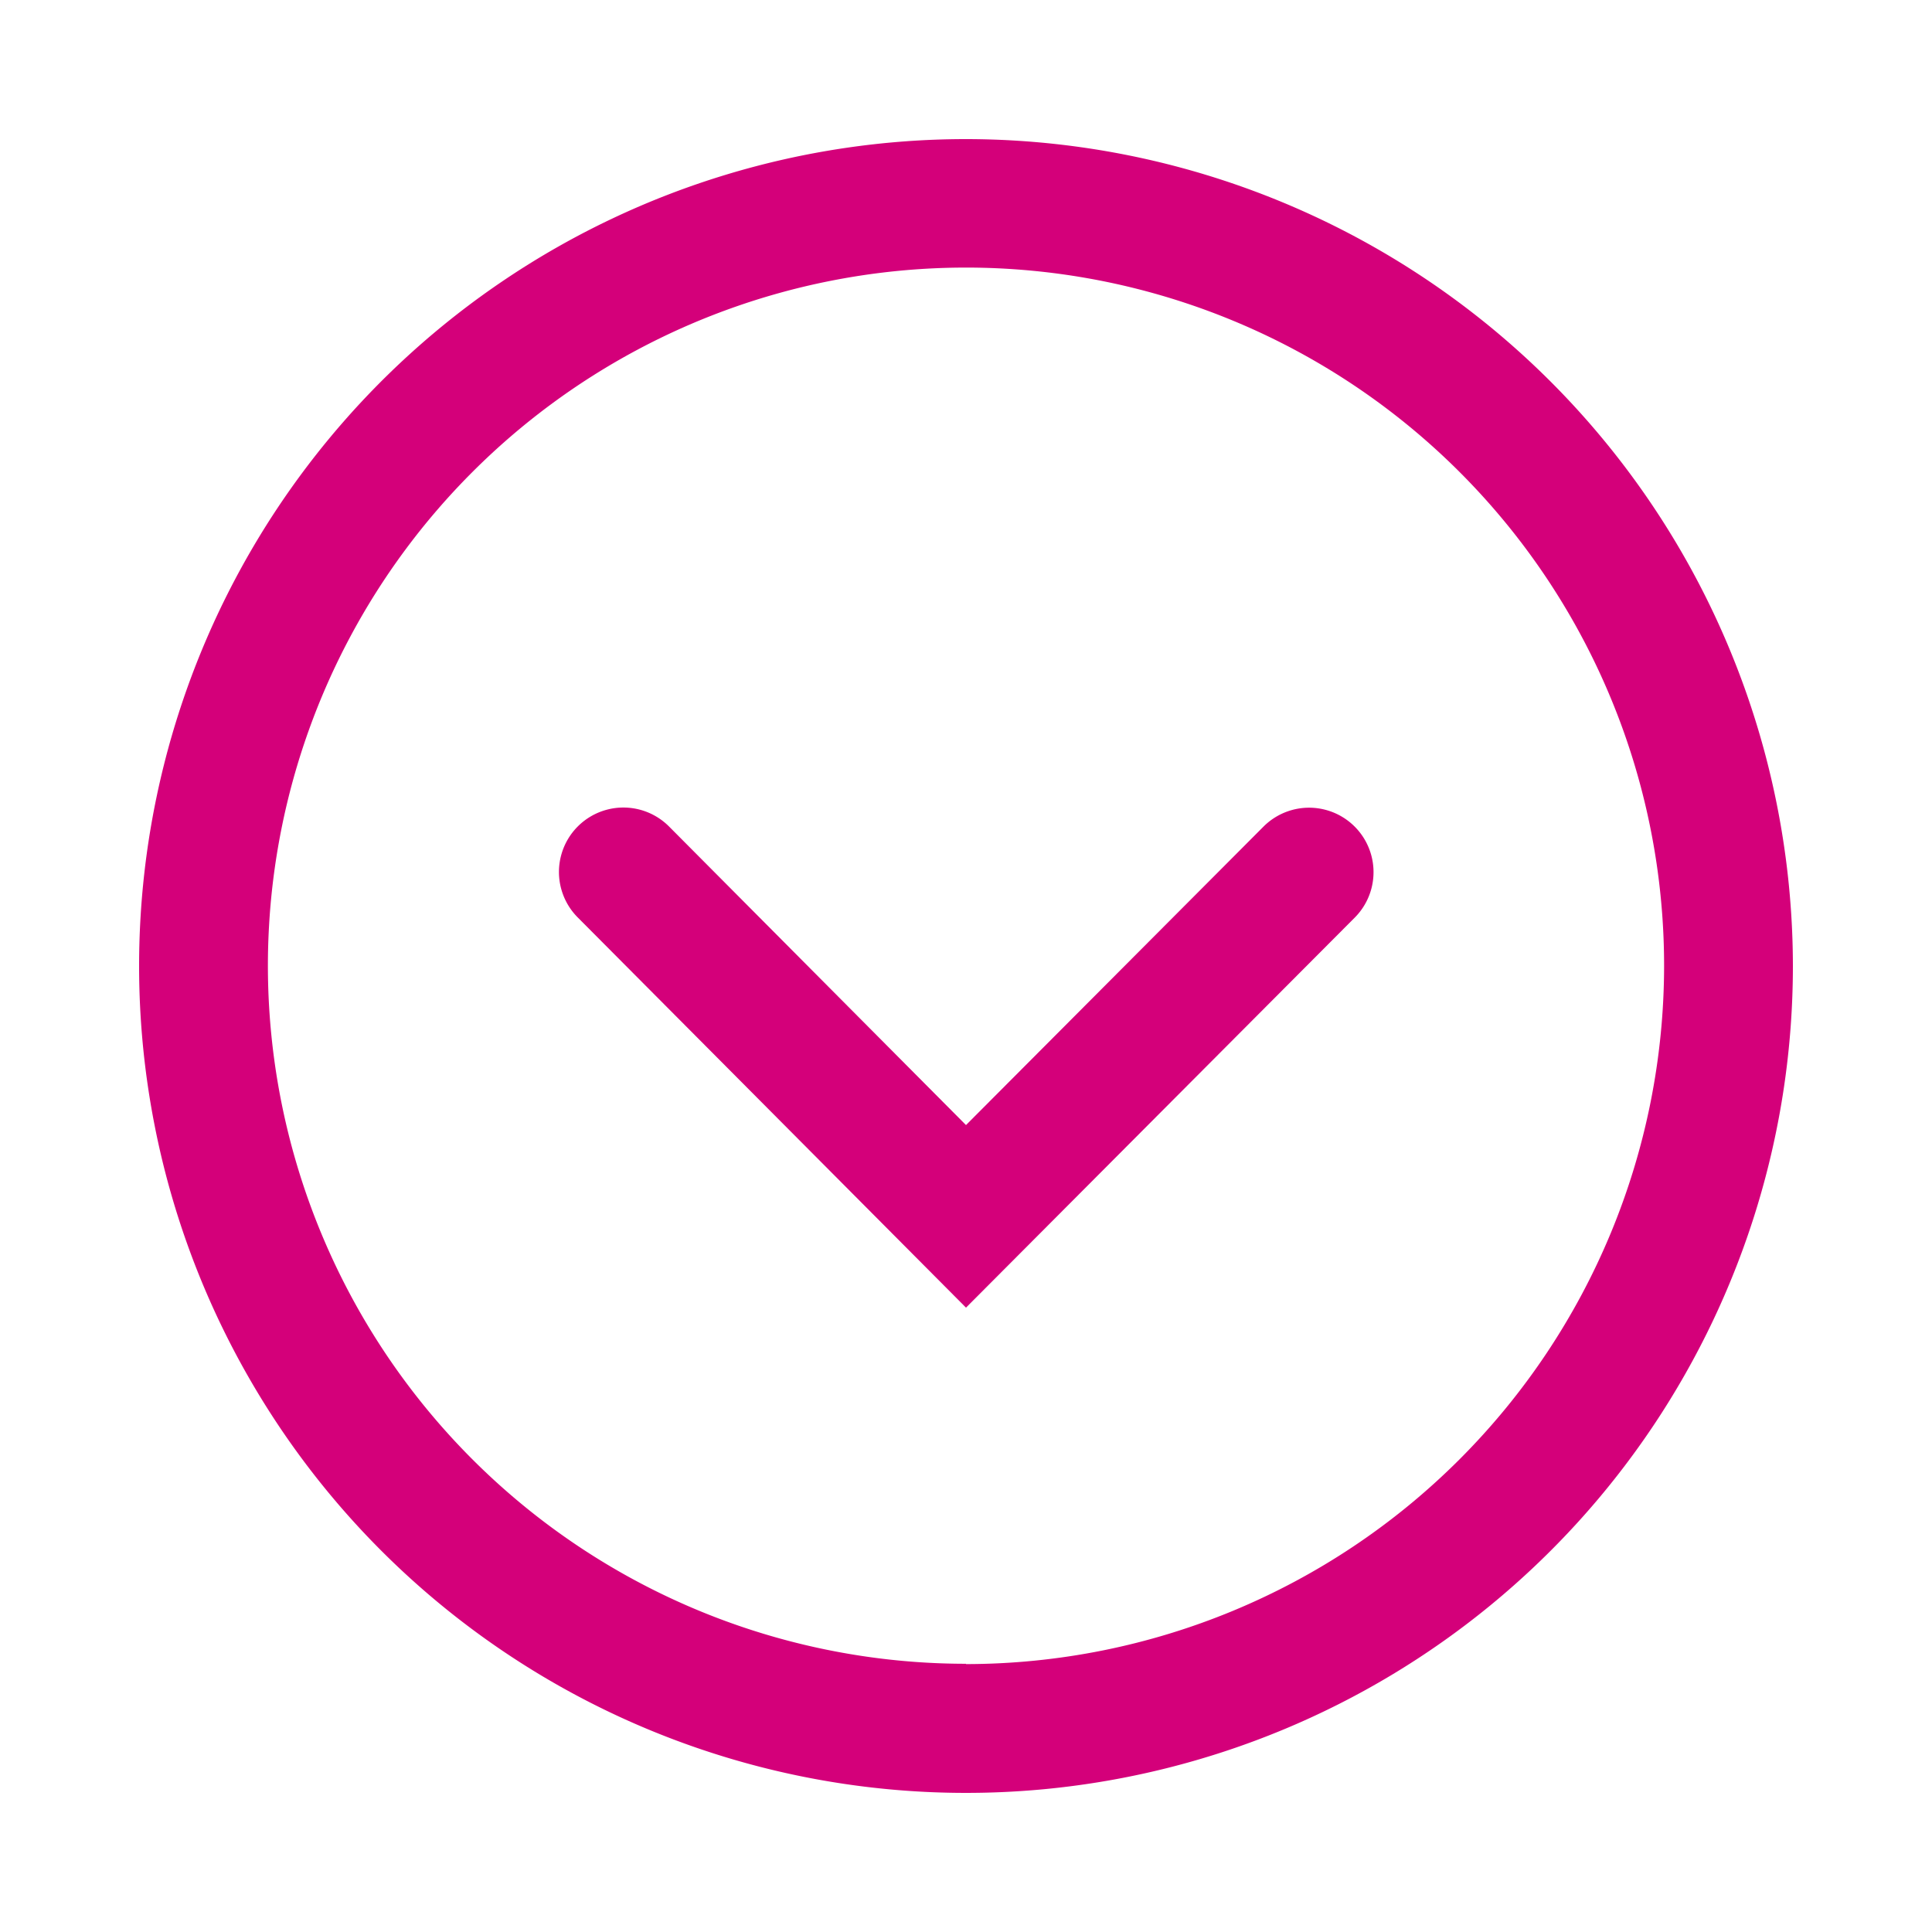<svg xmlns="http://www.w3.org/2000/svg" viewBox="0 0 60 60"><defs><style>.cls-1{fill:#d4007a;}.cls-2{fill:none;}</style></defs><title>arrow_down_little_round</title><g id="arrow_down_little_round"><path class="cls-1" d="M30,4.32A25.68,25.68,0,1,0,55.68,30,25.7,25.7,0,0,0,30,4.32Zm0,47.35A21.68,21.68,0,1,1,51.68,30,21.7,21.7,0,0,1,30,51.68Z"/><path class="cls-1" d="M39.24,25.67,30,34.94l-9.22-9.27a2,2,0,1,0-2.84,2.82L30,40.61,42.07,28.5a2,2,0,0,0-2.83-2.83Z"/><rect class="cls-2" width="60" height="60"/></g></svg>